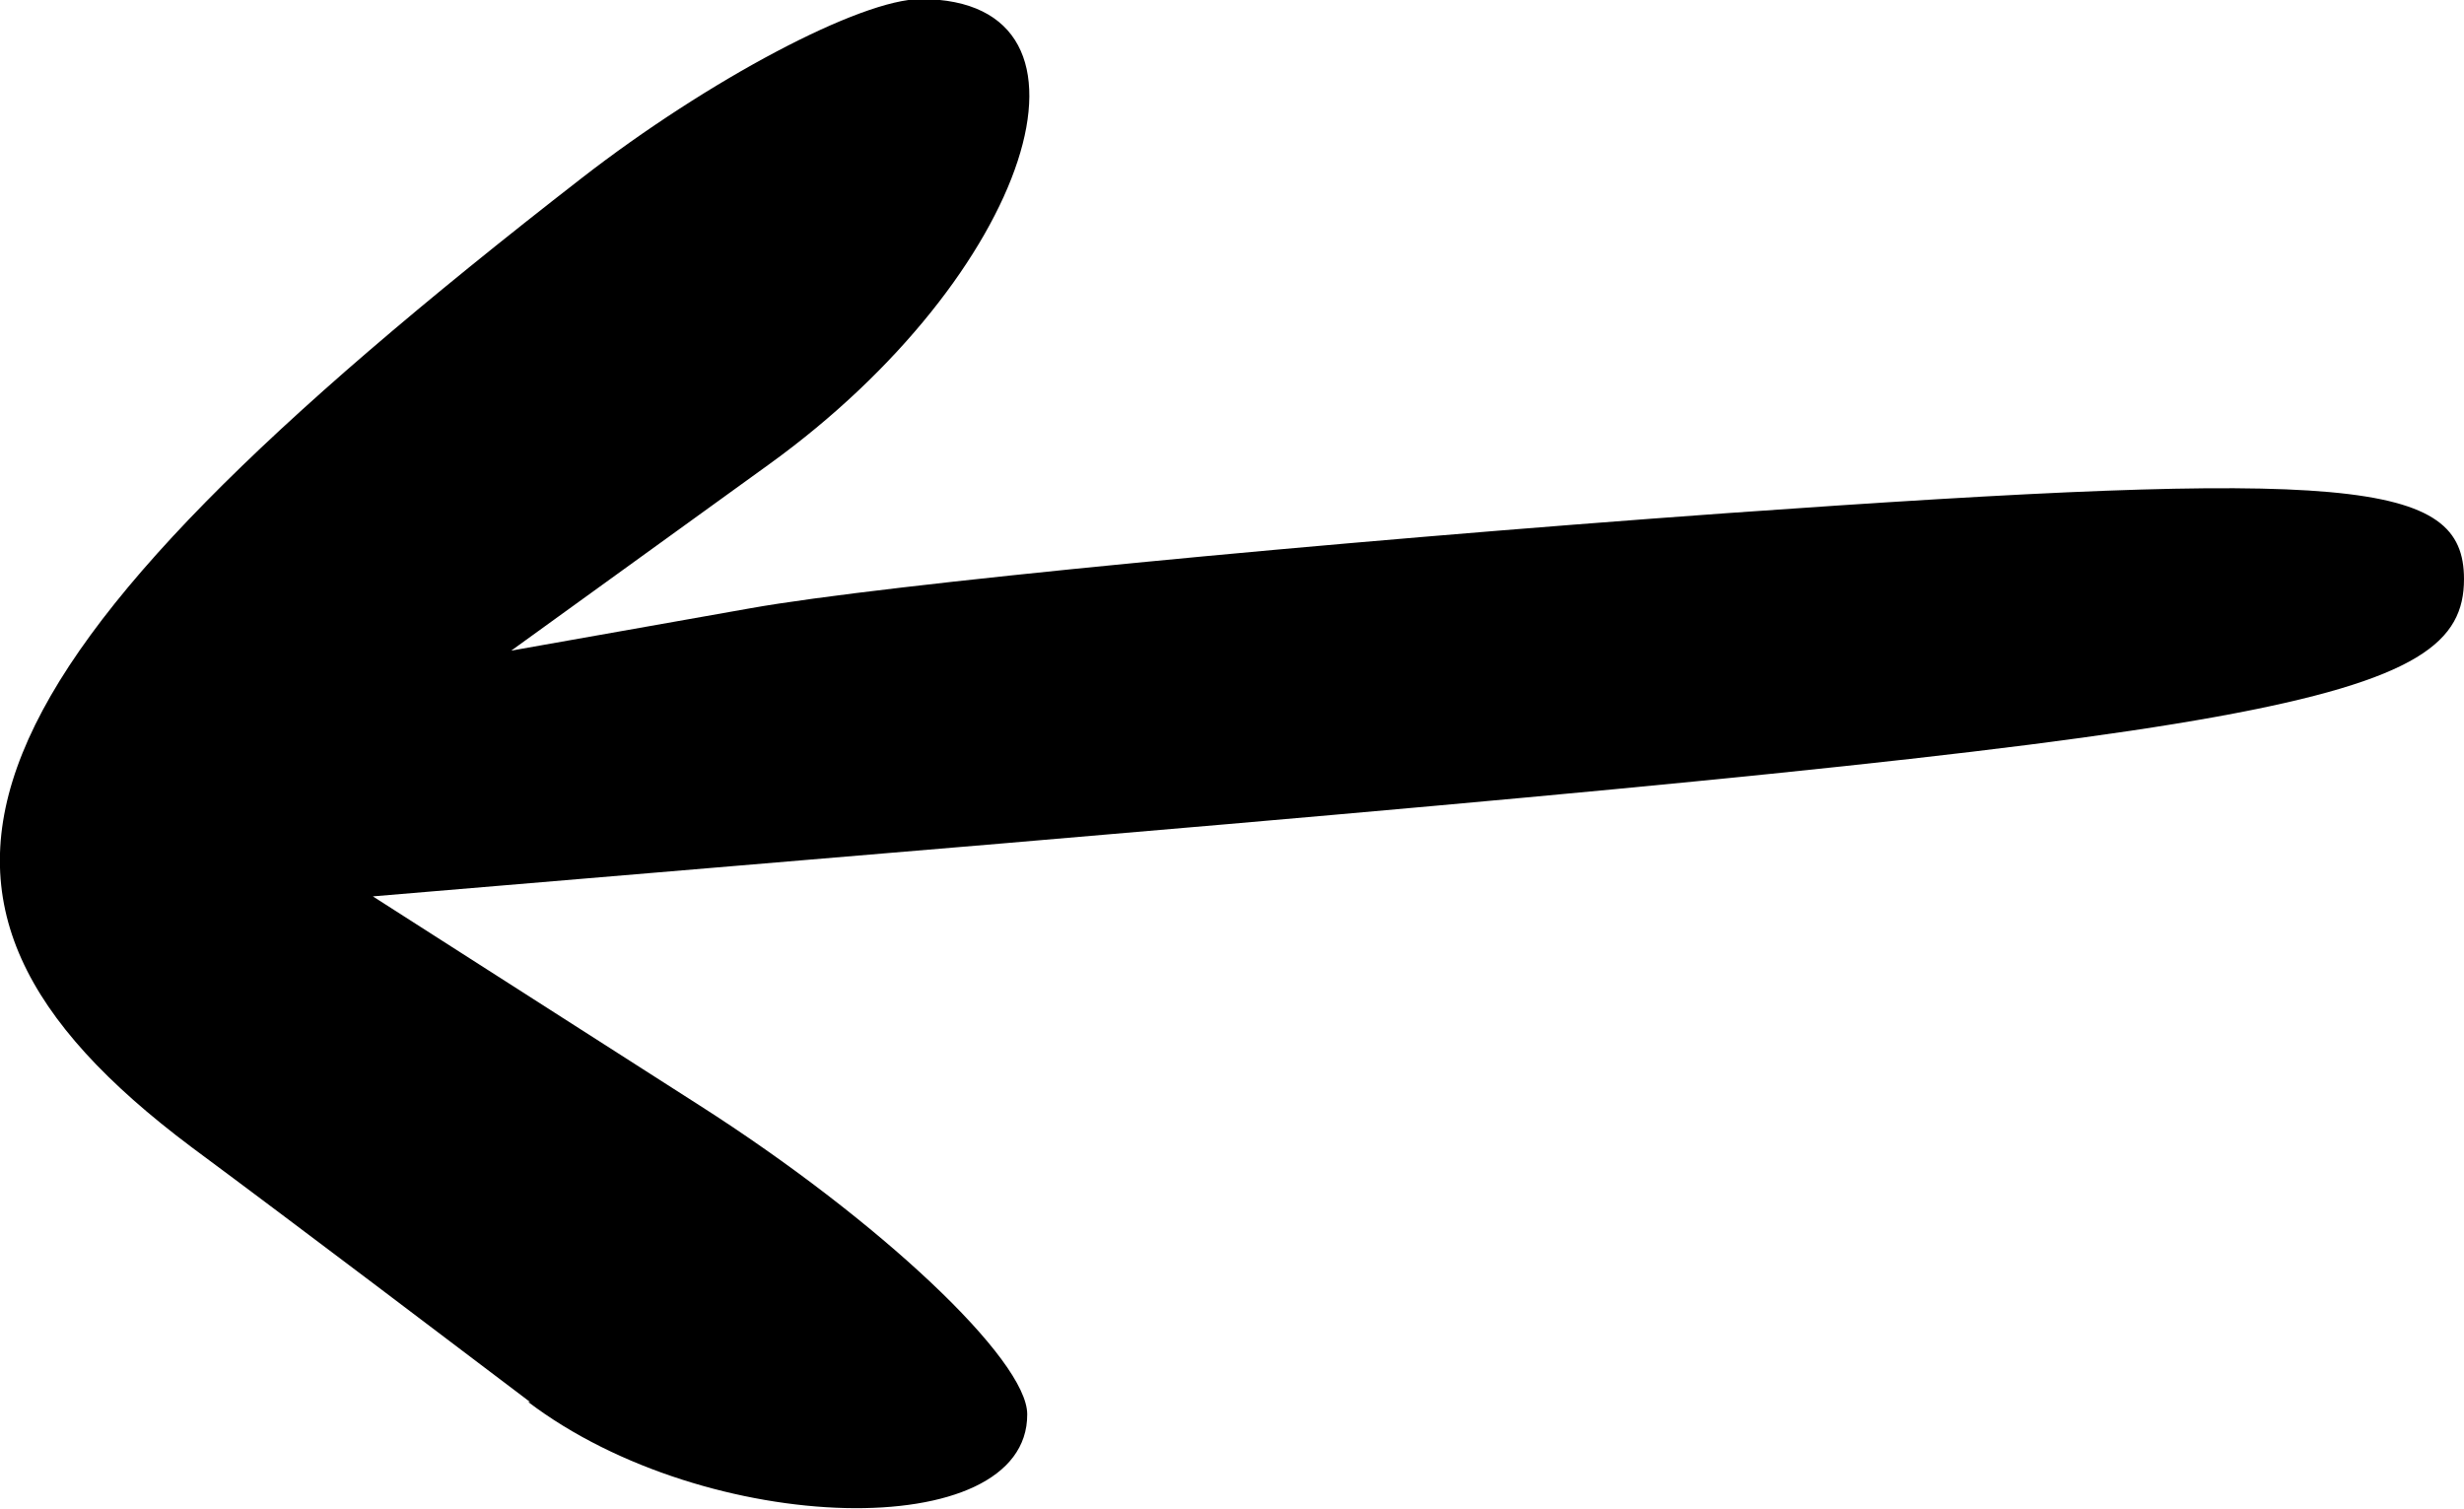 <?xml version="1.0" encoding="UTF-8" standalone="no"?>
<svg
   xmlns:dc="http://purl.org/dc/elements/1.1/"
   xmlns:cc="http://creativecommons.org/ns#"
   xmlns:rdf="http://www.w3.org/1999/02/22-rdf-syntax-ns#"
   xmlns:svg="http://www.w3.org/2000/svg"
   xmlns="http://www.w3.org/2000/svg"
   xmlns:sodipodi="http://sodipodi.sourceforge.net/DTD/sodipodi-0.dtd"
   xmlns:inkscape="http://www.inkscape.org/namespaces/inkscape"
   width="2.617mm"
   height="1.603mm"
   viewBox="0 0 2.617 1.603"
   version="1.1"
   id="svg8"
   inkscape:version="1.0.1 (3bc2e813f5, 2020-09-07)"
   sodipodi:docname="arrow_w.svg">
  <defs
     id="defs2" />
  <sodipodi:namedview
     id="base"
     pagecolor="#ffffff"
     bordercolor="#666666"
     borderopacity="1.0"
     inkscape:pageopacity="0.0"
     inkscape:pageshadow="2"
     inkscape:zoom="31.678384"
     inkscape:cx="7.9957673"
     inkscape:cy="4.4631812"
     inkscape:document-units="mm"
     inkscape:current-layer="layer1"
     inkscape:document-rotation="0"
     showgrid="false"
     inkscape:window-width="1346"
     inkscape:window-height="1040"
     inkscape:window-x="26"
     inkscape:window-y="0"
     inkscape:window-maximized="0" />
  <g
     inkscape:label="Layer 1"
     inkscape:groupmode="layer"
     id="layer1"
     transform="translate(-139.141,-53.178)">
    <path
       style="fill:#000000;stroke-width:0.085"
       d="m 139.704,54.667 c -0.082,-0.062 -0.244,-0.185 -0.36,-0.271 -0.356,-0.267 -0.26,-0.505 0.415,-1.029 0.134,-0.104 0.296,-0.19 0.36,-0.19 0.212,0 0.116,0.294 -0.161,0.494 l -0.274,0.198 0.254,-0.045 c 0.14,-0.025 0.606,-0.07 1.037,-0.101 0.663,-0.047 0.783,-0.036 0.783,0.07 0,0.132 -0.187,0.165 -1.555,0.281 l -0.666,0.056 0.347,0.222 c 0.191,0.122 0.348,0.27 0.348,0.328 8e-4,0.139 -0.34,0.131 -0.53,-0.013 z"
       id="path847" />
  </g>
</svg>
